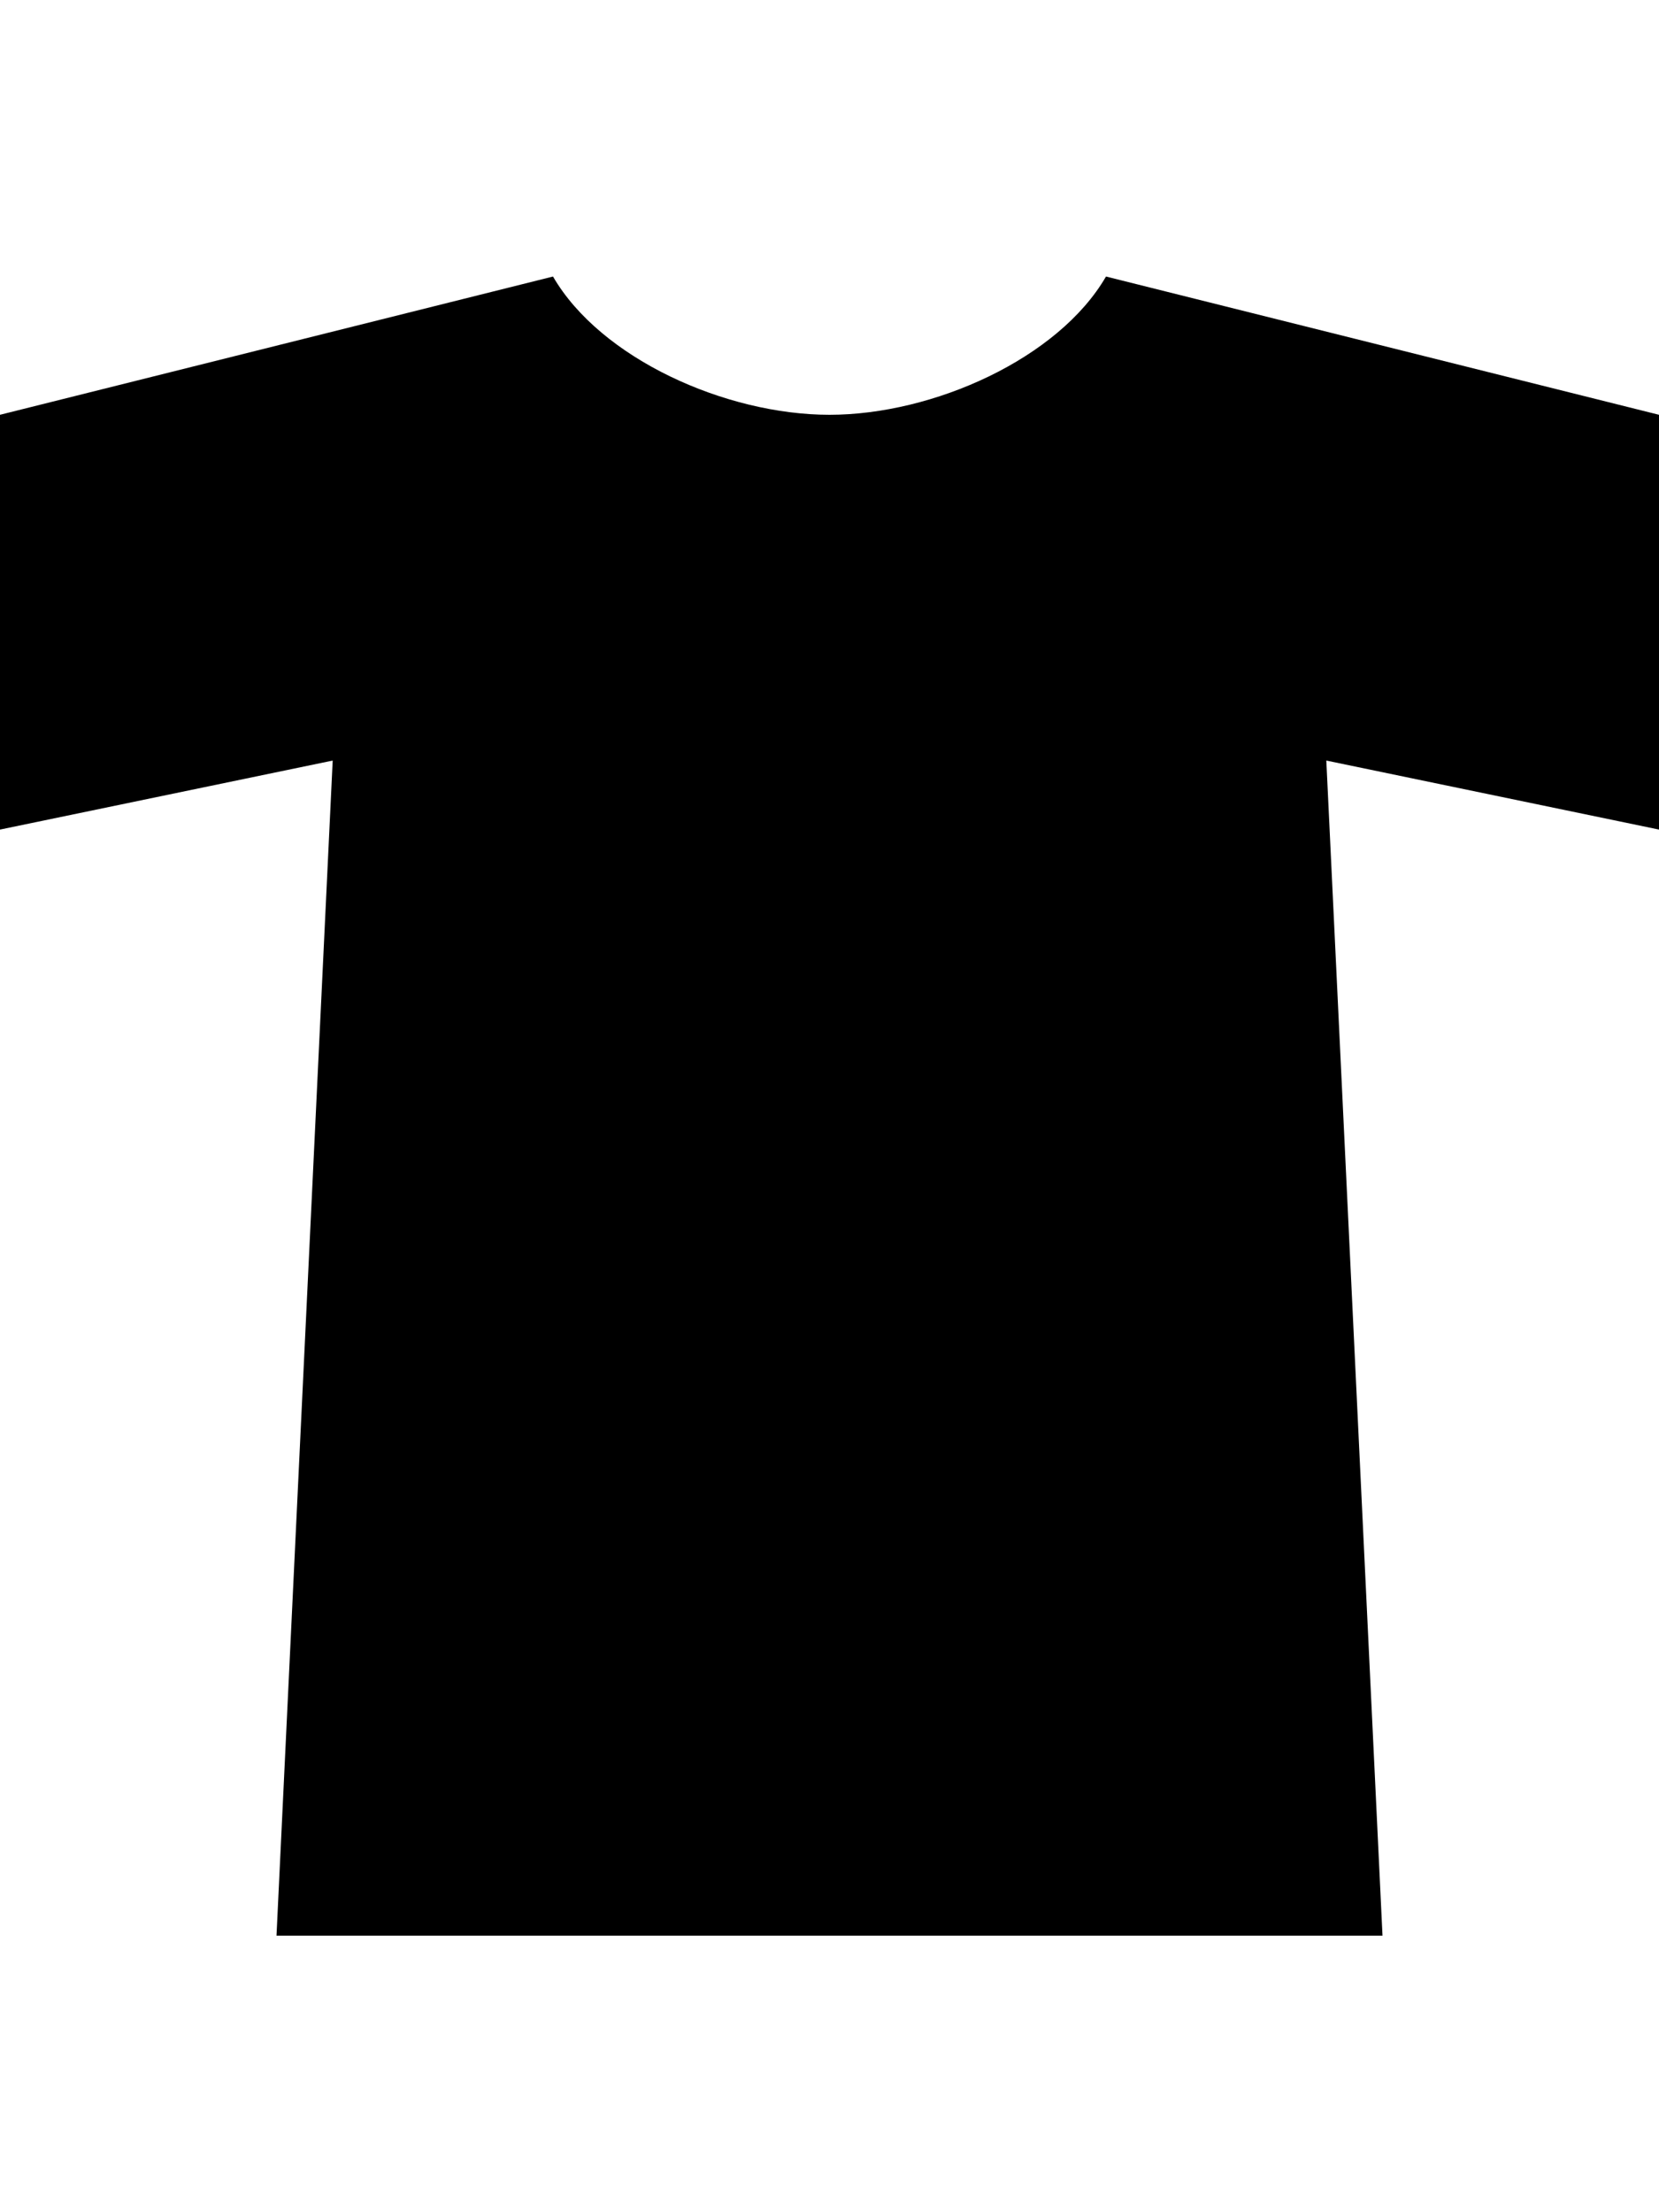 <svg height="1000" width="750" xmlns="http://www.w3.org/2000/svg"><path d="M500 125l250 62.5V375L599.6 343.8 625 875H125l25.4 -531.2L0 375V187.5L250 125c21.5 37.1 78.1 62.5 125 62.5S478.5 162.1 500 125z"/></svg>